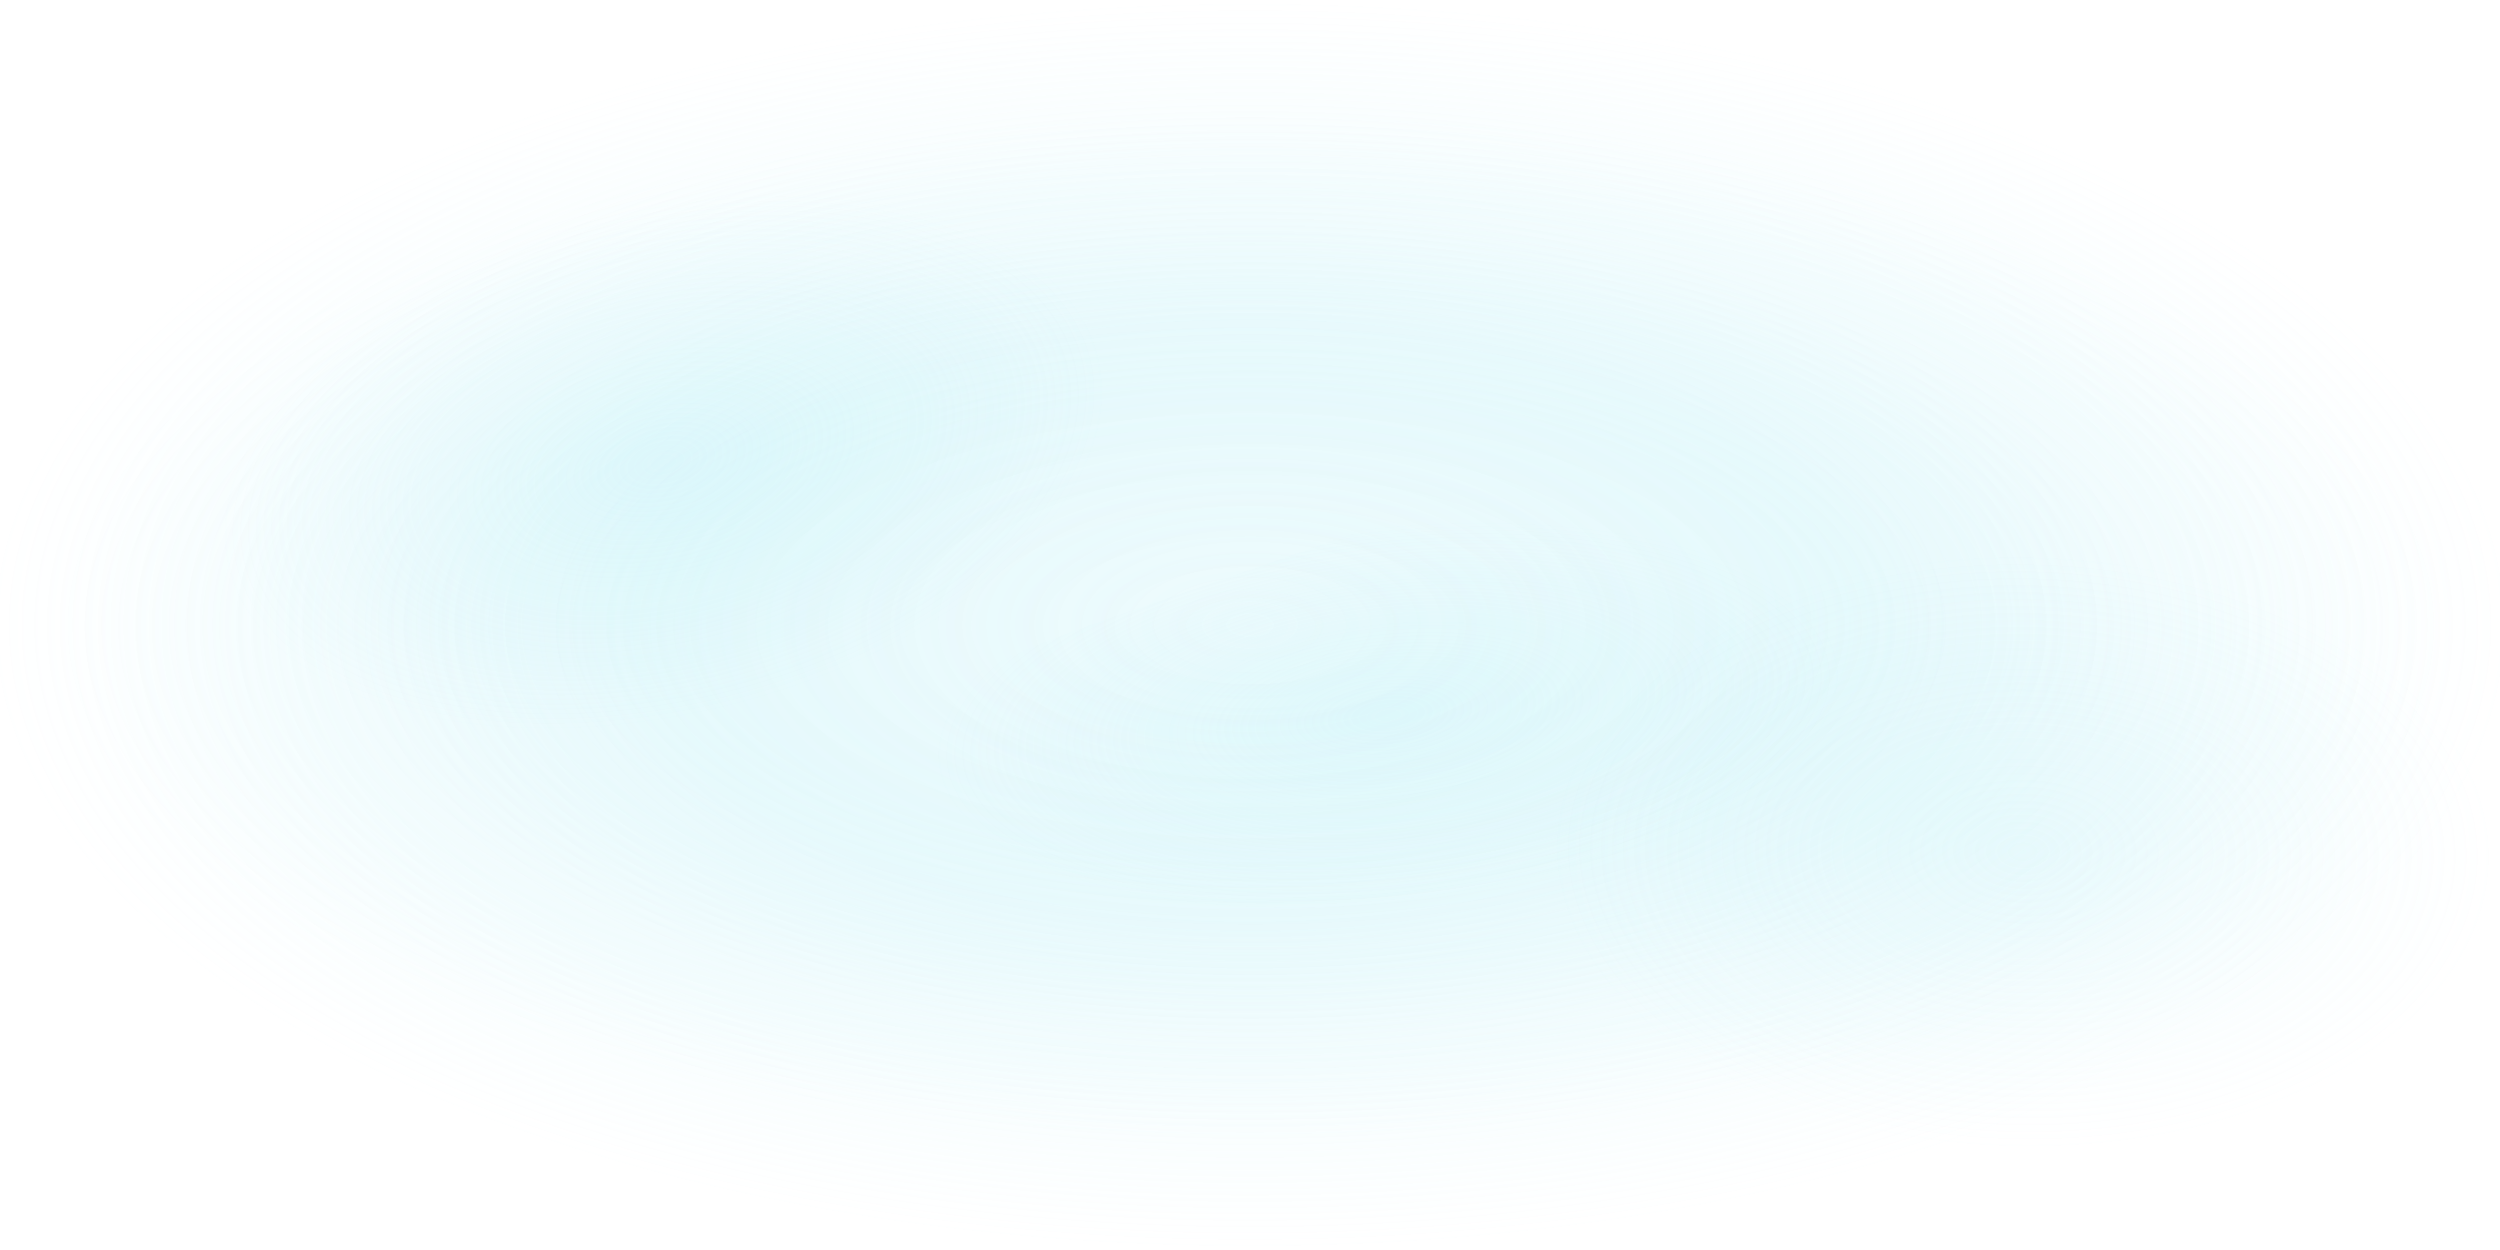 <svg width="1600" height="800" viewBox="0 0 1600 800" fill="none" xmlns="http://www.w3.org/2000/svg">
<g clip-path="url(#clip0_1584_1531)">
<rect opacity="0.2" width="1600" height="800" fill="url(#paint0_radial_1584_1531)"/>
<ellipse opacity="0.25" cx="800.5" cy="400.5" rx="762.5" ry="328.5" fill="url(#paint1_radial_1584_1531)"/>
<path opacity="0.4" d="M1001.6 289.494C1019.88 422.451 675.859 321.989 458.272 512.964C240.686 703.938 23.394 462.951 5.109 329.994C-13.177 197.037 160.065 63.389 392.055 31.484C624.045 -0.422 983.311 156.537 1001.6 289.494Z" fill="url(#paint2_radial_1584_1531)"/>
<path opacity="0.4" d="M1179.41 427.288C1179.41 546.242 1061.7 561.036 900.968 577.897C740.232 594.758 604.29 554.666 597.334 488.348C590.377 422.03 647.334 421.115 875.776 337.739C1104.22 254.362 1179.41 308.333 1179.41 427.288Z" fill="url(#paint3_radial_1584_1531)"/>
<ellipse opacity="0.3" cx="1294.63" cy="545.105" rx="300.634" ry="190.743" transform="rotate(1.221 1294.63 545.105)" fill="url(#paint4_radial_1584_1531)"/>
</g>
<defs>
<radialGradient id="paint0_radial_1584_1531" cx="0" cy="0" r="1" gradientUnits="userSpaceOnUse" gradientTransform="translate(800 400) rotate(89.905) scale(400.001 800.004)">
<stop stop-color="#AEEDF6" stop-opacity="0.5"/>
<stop offset="0.485" stop-color="#AEEDF6"/>
<stop offset="1" stop-color="#AEEDF6" stop-opacity="0"/>
</radialGradient>
<radialGradient id="paint1_radial_1584_1531" cx="0" cy="0" r="1" gradientUnits="userSpaceOnUse" gradientTransform="translate(800.5 400.5) rotate(89.89) scale(328.501 762.504)">
<stop stop-color="#AEEDF6" stop-opacity="0.48"/>
<stop offset="0.46" stop-color="#AEEDF6" stop-opacity="0.6"/>
<stop offset="1" stop-color="#AEEDF6" stop-opacity="0"/>
</radialGradient>
<radialGradient id="paint2_radial_1584_1531" cx="0" cy="0" r="1" gradientUnits="userSpaceOnUse" gradientTransform="translate(424.649 296.066) rotate(76.24) scale(162.449 288.953)">
<stop stop-color="#AEEDF6" stop-opacity="0.56"/>
<stop offset="1" stop-color="#AEEDF6" stop-opacity="0"/>
</radialGradient>
<radialGradient id="paint3_radial_1584_1531" cx="0" cy="0" r="1" gradientUnits="userSpaceOnUse" gradientTransform="translate(888.372 457.819) rotate(83.897) scale(120.738 292.637)">
<stop stop-color="#AEEDF6" stop-opacity="0.56"/>
<stop offset="1" stop-color="#AEEDF6" stop-opacity="0"/>
</radialGradient>
<radialGradient id="paint4_radial_1584_1531" cx="0" cy="0" r="1" gradientUnits="userSpaceOnUse" gradientTransform="translate(1294.63 545.105) rotate(89.925) scale(190.743 300.636)">
<stop stop-color="#AEEDF6" stop-opacity="0.56"/>
<stop offset="1" stop-color="#AEEDF6" stop-opacity="0"/>
</radialGradient>
<clipPath id="clip0_1584_1531">
<rect width="1600" height="800" fill="white"/>
</clipPath>
</defs>
</svg>
